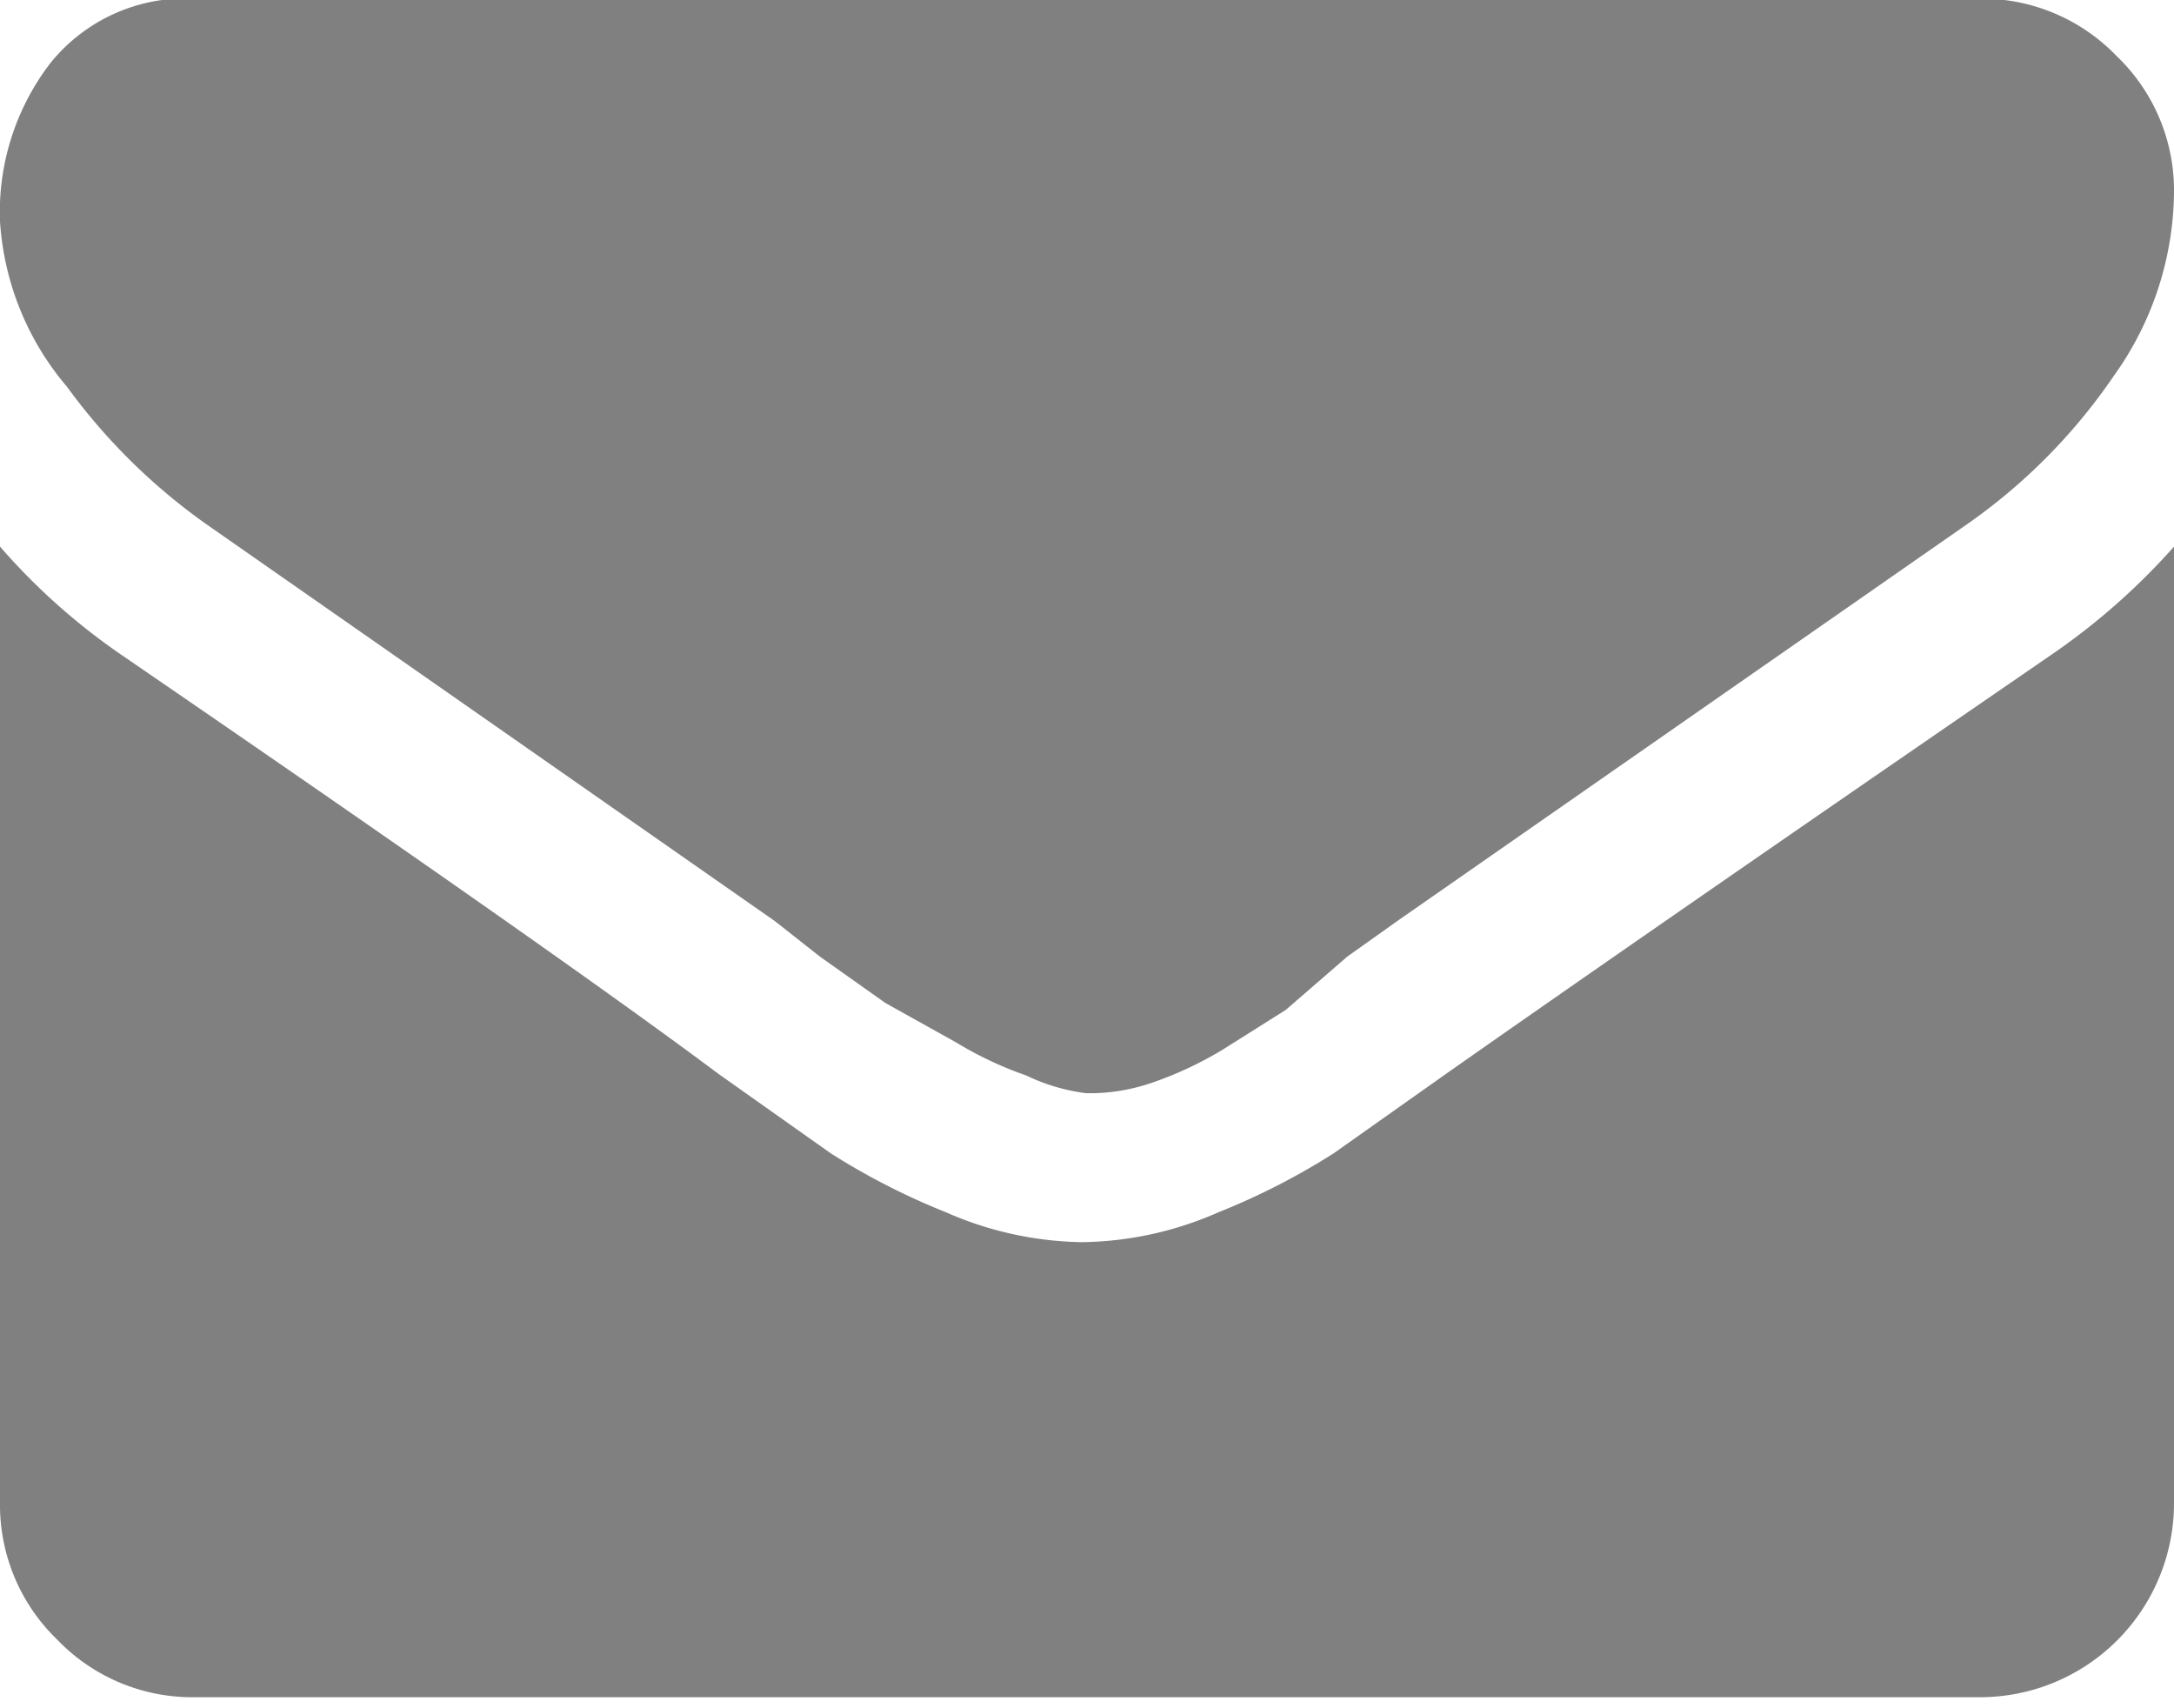 <svg xmlns="http://www.w3.org/2000/svg" width="15.91" height="12.5" viewBox="0 0 15.91 12.5"><defs><style>.cls-1{fill:gray;}</style></defs><title>Ресурс 19</title><g id="Слой_2" data-name="Слой 2"><g id="Слой_1-2" data-name="Слой 1"><path class="cls-1" d="M1.53,3.85,3.35,5.12,5.67,6.74,6,7l.48.34L7,7.63a2.68,2.68,0,0,0,.51.24A1.41,1.41,0,0,0,7.95,8H8a1.41,1.41,0,0,0,.44-.08,2.68,2.68,0,0,0,.51-.24l.46-.29L9.86,7l.38-.27,4.15-2.89a4.22,4.22,0,0,0,1.08-1.09,2.34,2.34,0,0,0,.44-1.34,1.36,1.36,0,0,0-.42-1,1.37,1.37,0,0,0-1-.42H1.42A1.27,1.27,0,0,0,.37.46,1.79,1.79,0,0,0,0,1.62,2.07,2.07,0,0,0,.49,2.83,4.41,4.41,0,0,0,1.53,3.85Z"/><path class="cls-1" d="M15,4.8q-2.91,2-4.42,3.06l-.82.58a5.07,5.07,0,0,1-.84.43,2.55,2.55,0,0,1-1,.22h0a2.56,2.56,0,0,1-1-.22,5.07,5.07,0,0,1-.84-.43l-.82-.58Q4.11,7,.9,4.8A4.7,4.7,0,0,1,0,4v7a1.37,1.37,0,0,0,.42,1,1.37,1.37,0,0,0,1,.42H14.49a1.42,1.42,0,0,0,1.42-1.42V4A4.9,4.9,0,0,1,15,4.8Z"/></g></g></svg>